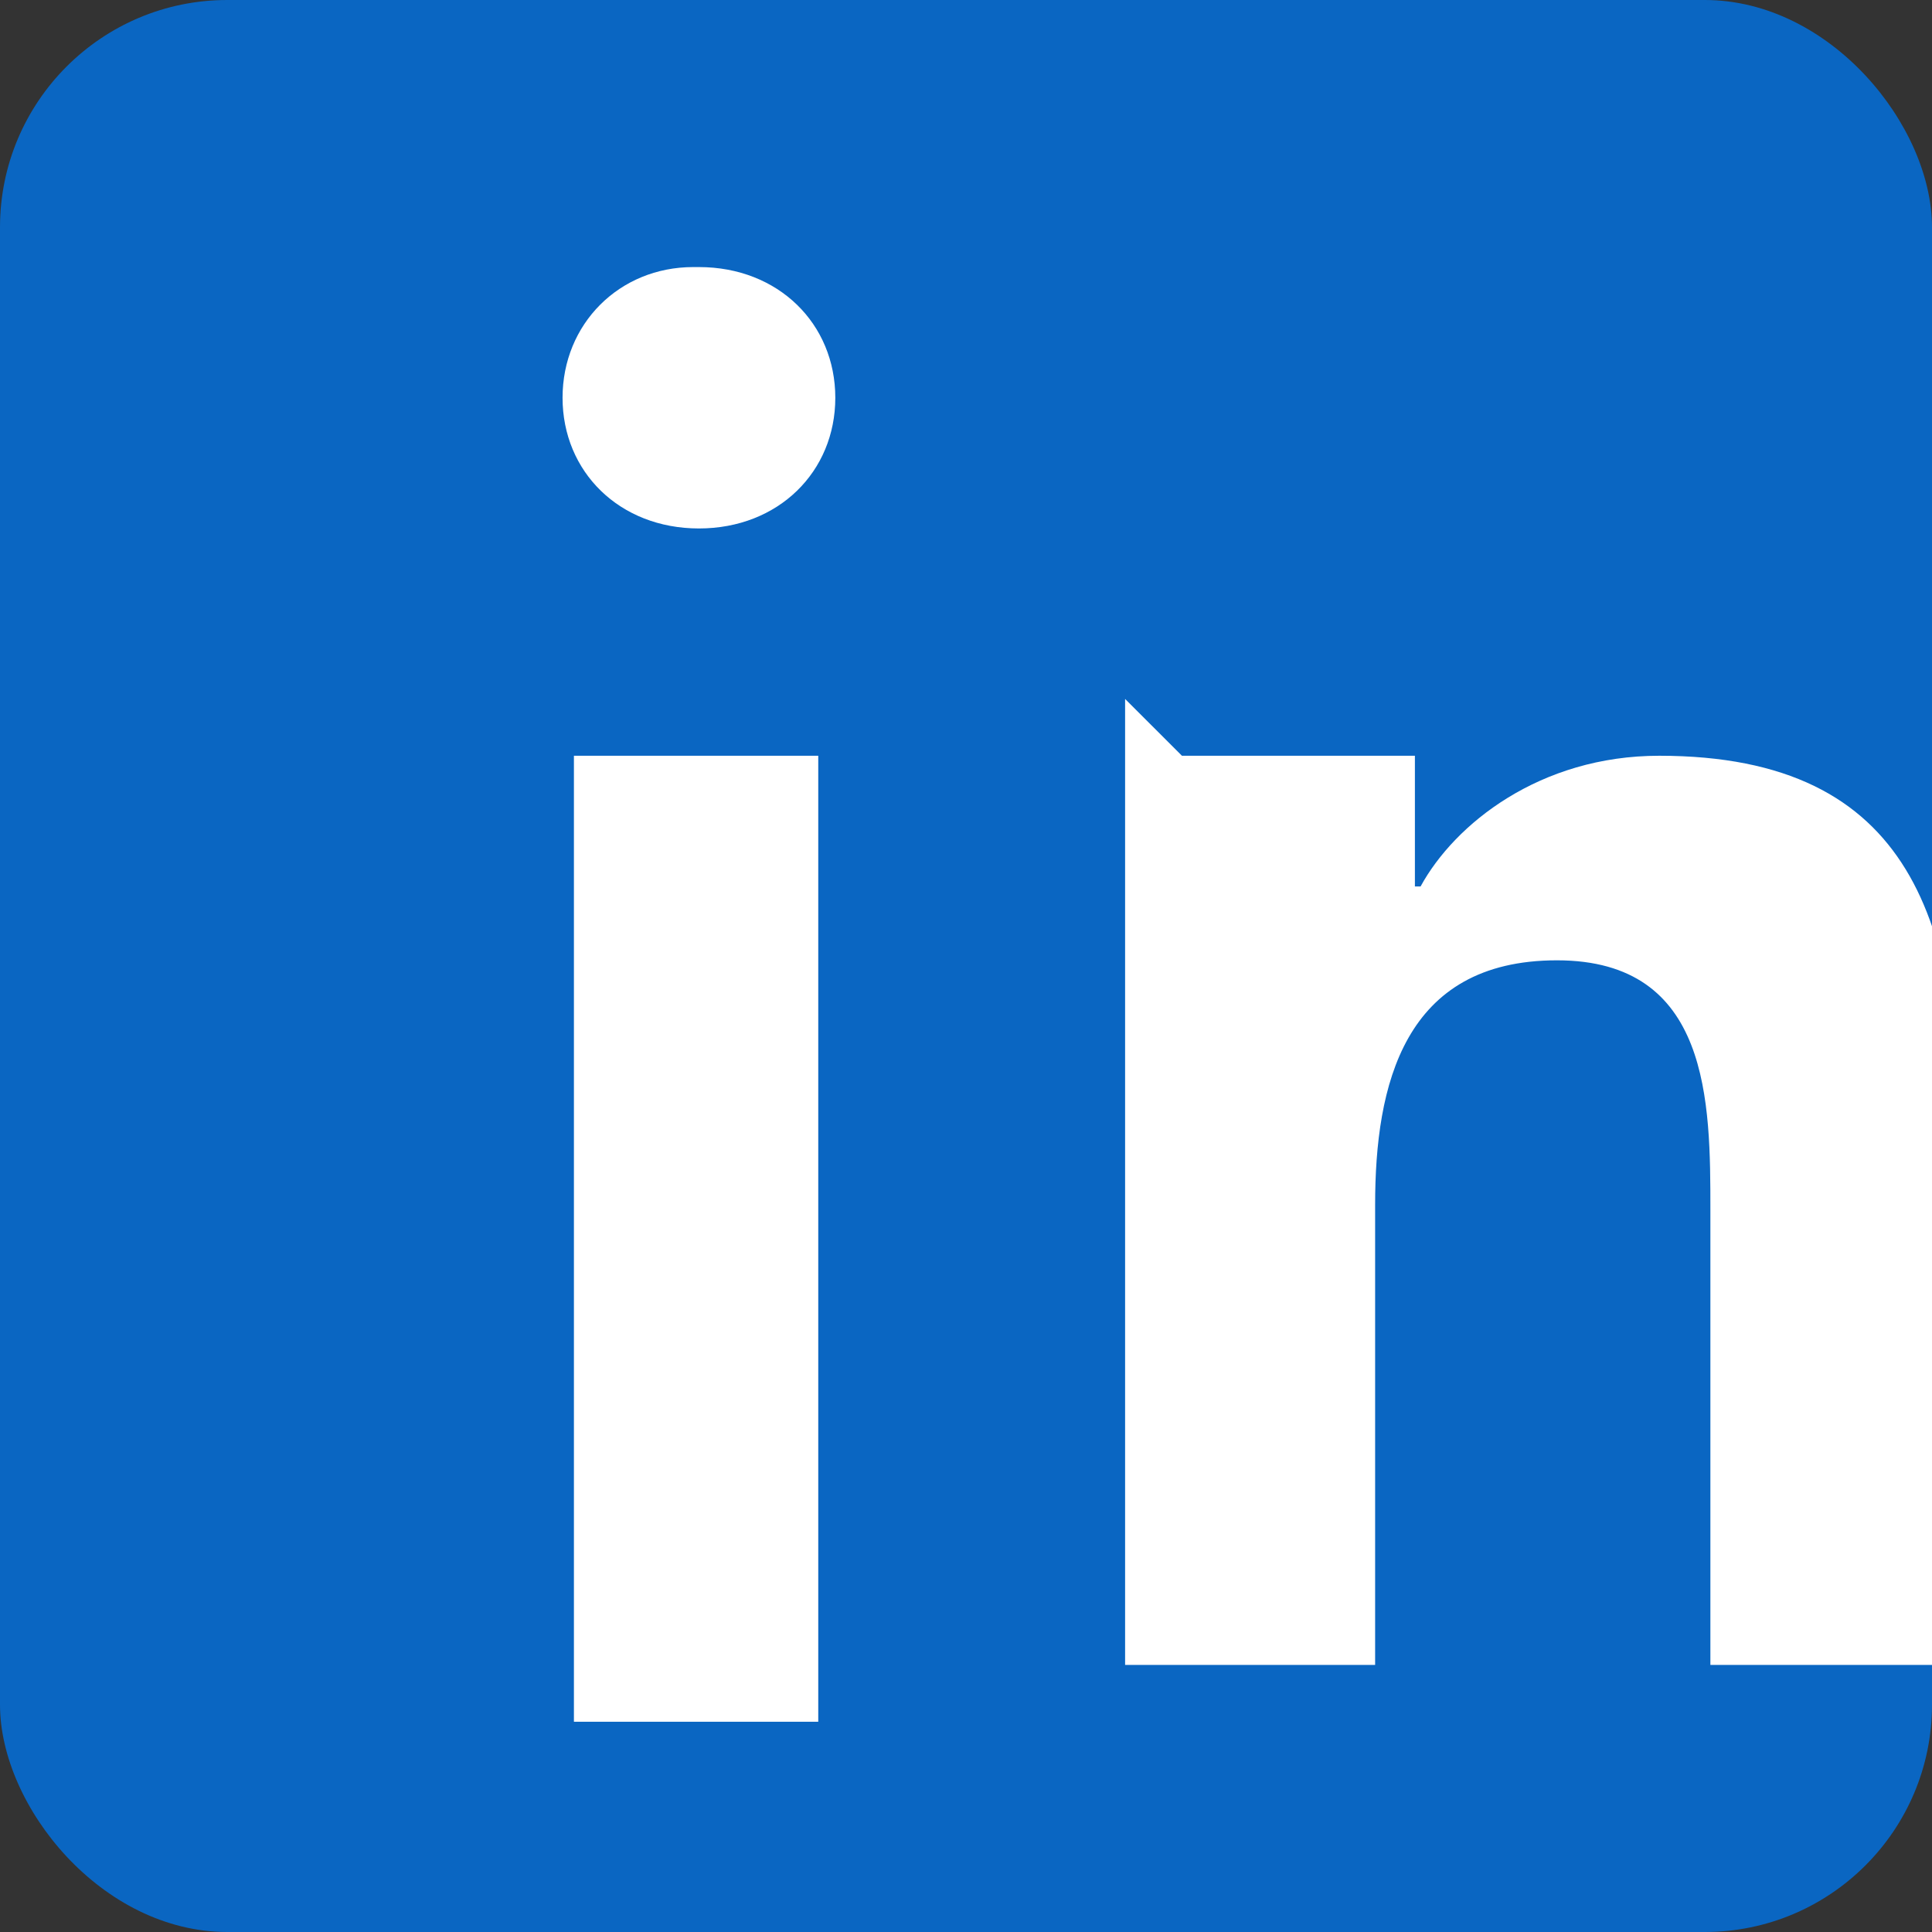 <svg xmlns="http://www.w3.org/2000/svg" viewBox="0 0 34 34" role="img" preserveAspectRatio="xMidYMid meet">
  <rect x="0" y="0" width="34" height="34" fill="#333333" stroke="none"/>
  <title>LinkedIn</title>
  <rect width="34" height="34" rx="4" fill="#0A66C2"/>
  <path d="M10.1 13.3h4.3v17h-4.3v-17zm2.2-8.6c1.4 0 2.4 1 2.4 2.3 0 1.3-1 2.3-2.4 2.3s-2.4-1-2.4-2.3 1-2.3 2.3-2.3zM20.8 13.3h4.1v2.3h.1c.6-1.1 2.1-2.3 4.2-2.3 4.5 0 5.3 3 5.3 7v9h-4.4v-8c0-1.9 0-4.4-2.7-4.4-2.7 0-3.2 2.2-3.2 4.3v8.1h-4.4v-17z" fill="#fff"/>
</svg>
